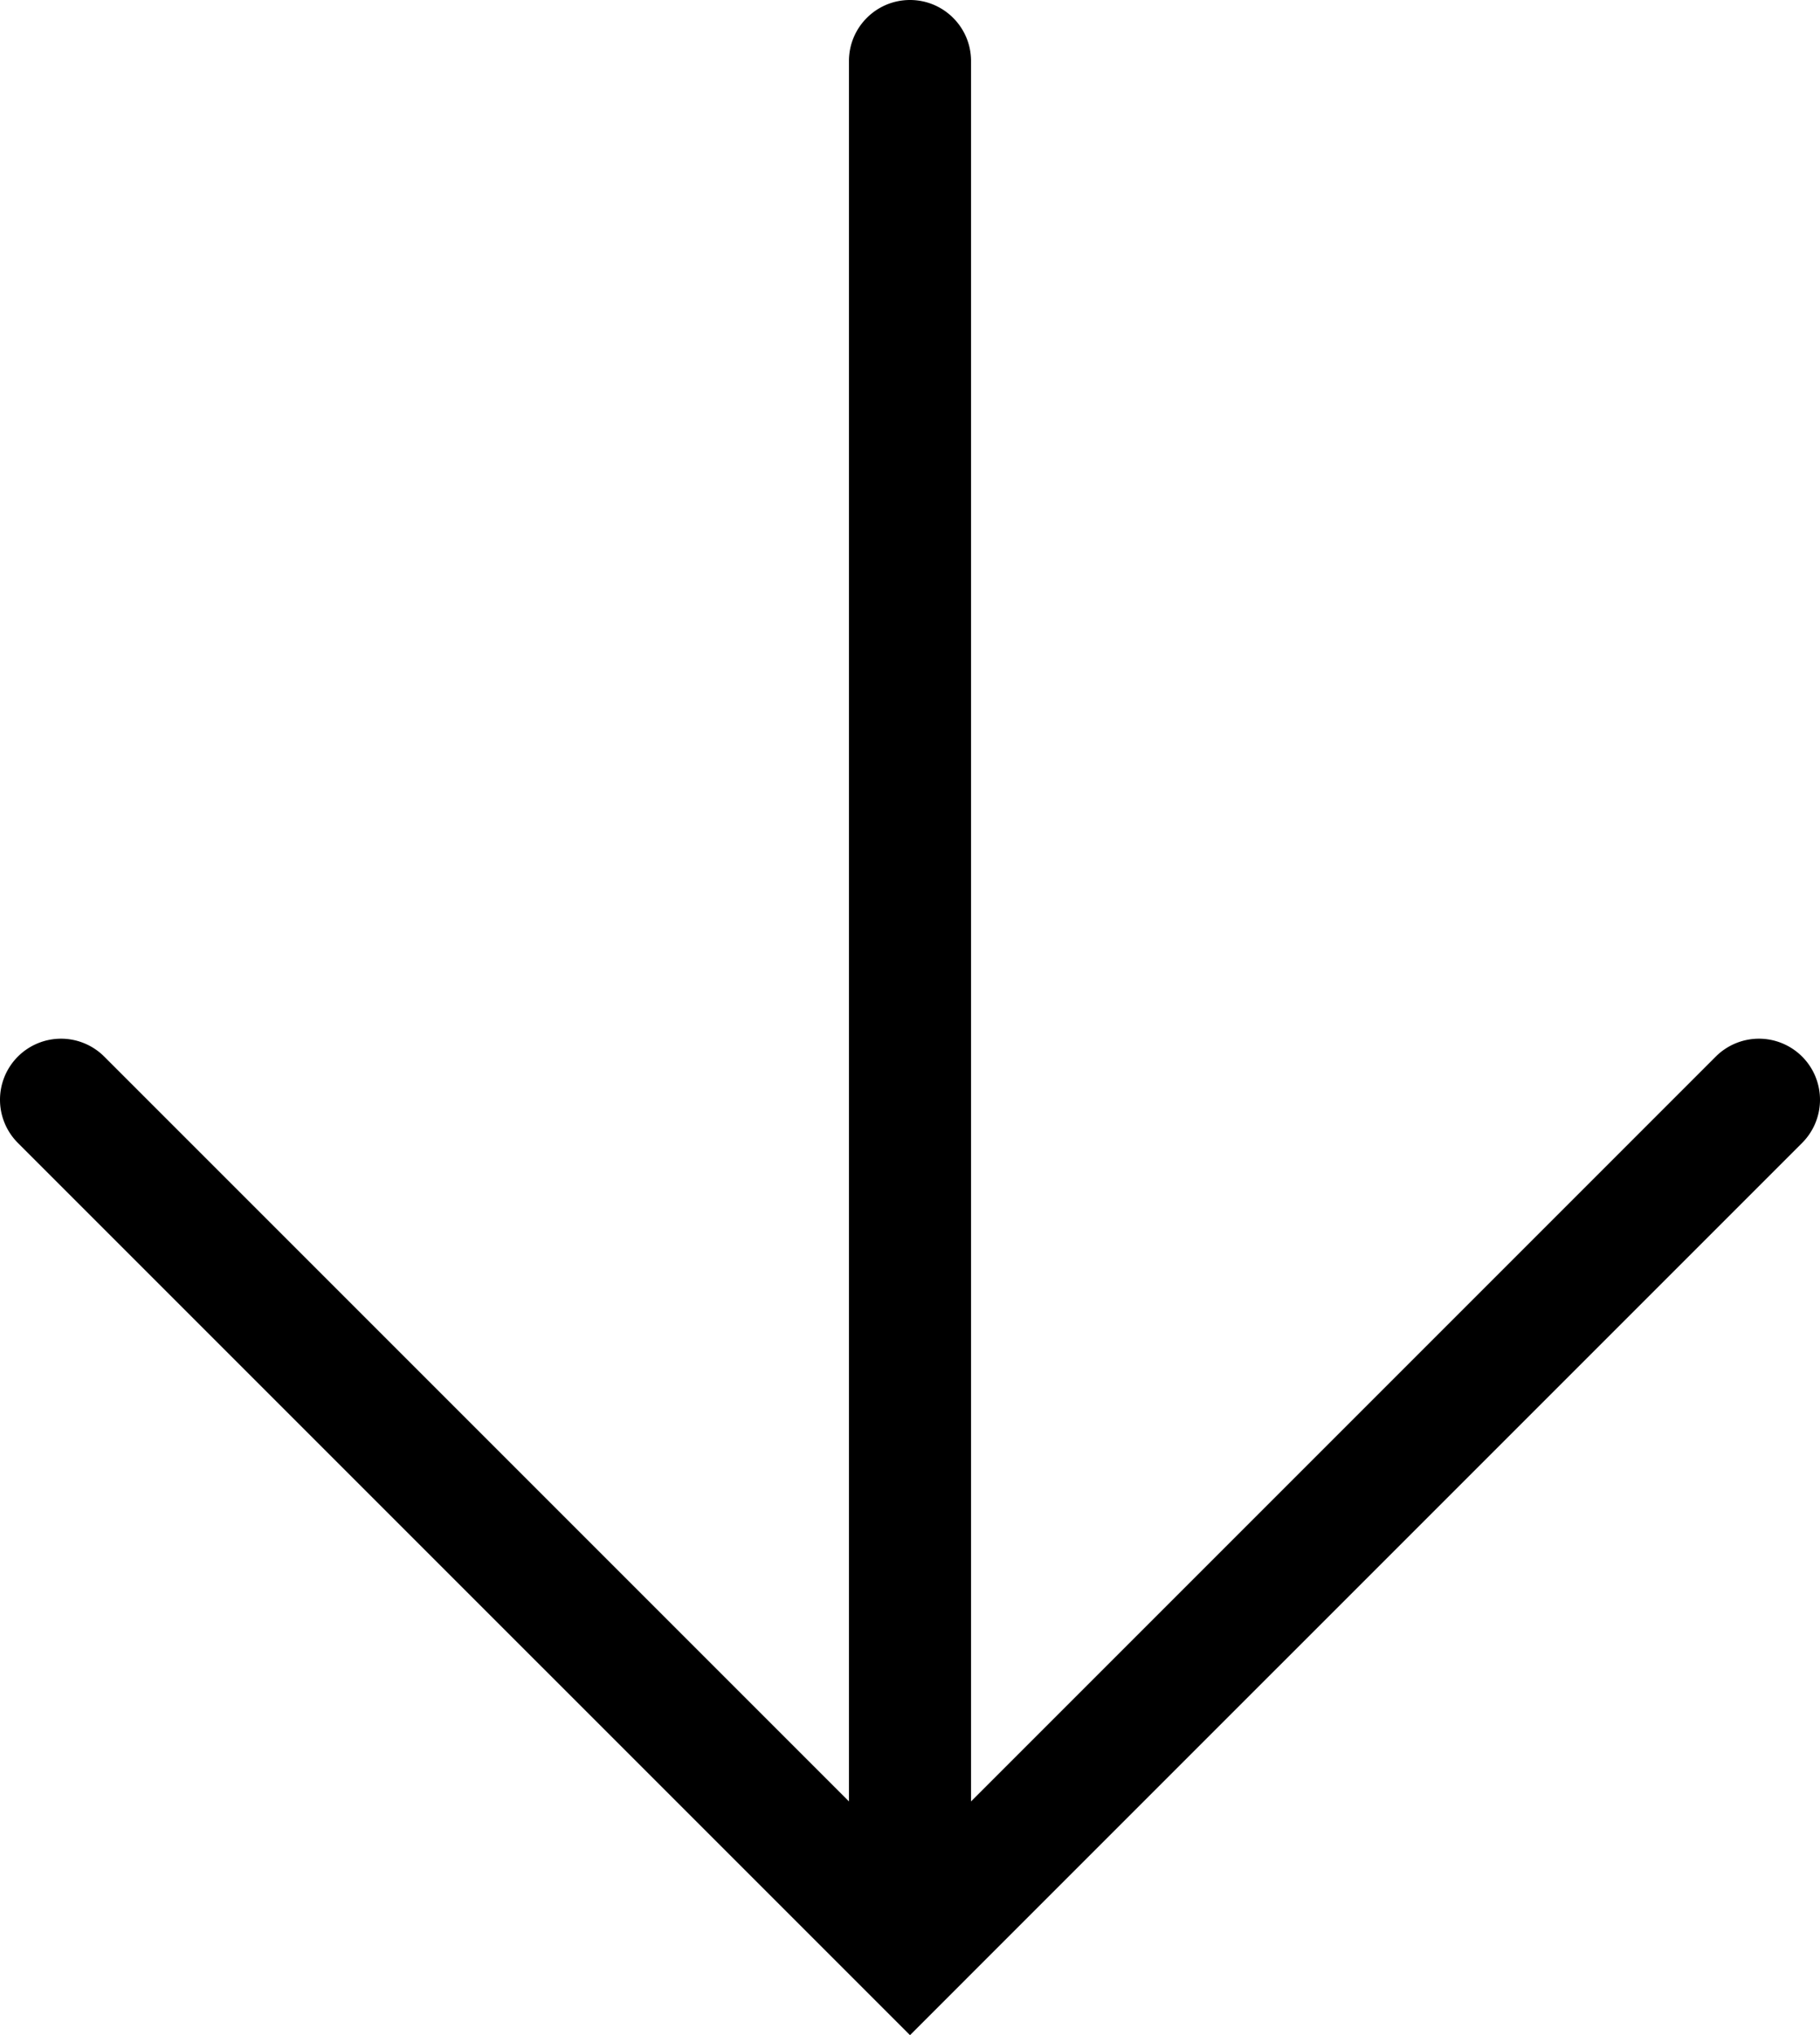 <svg height="1599.996" viewBox="0 0 1431.019 1599.996" width="1431.019" xmlns="http://www.w3.org/2000/svg"><path d="m715.512 1599.996-67.883-67.885-633.568-633.564h-.002a48 48 0 0 1 0-67.883 48 48 0 0 1 67.885 0l585.564 585.568v-1368.232c0-26.51 21.49-48 48-48 26.51 0 48 21.49 48 48v1368.236l585.568-585.572a48 48 0 0 1 67.883 0 48 48 0 0 1 0 67.883l-633.568 633.564z"/></svg>